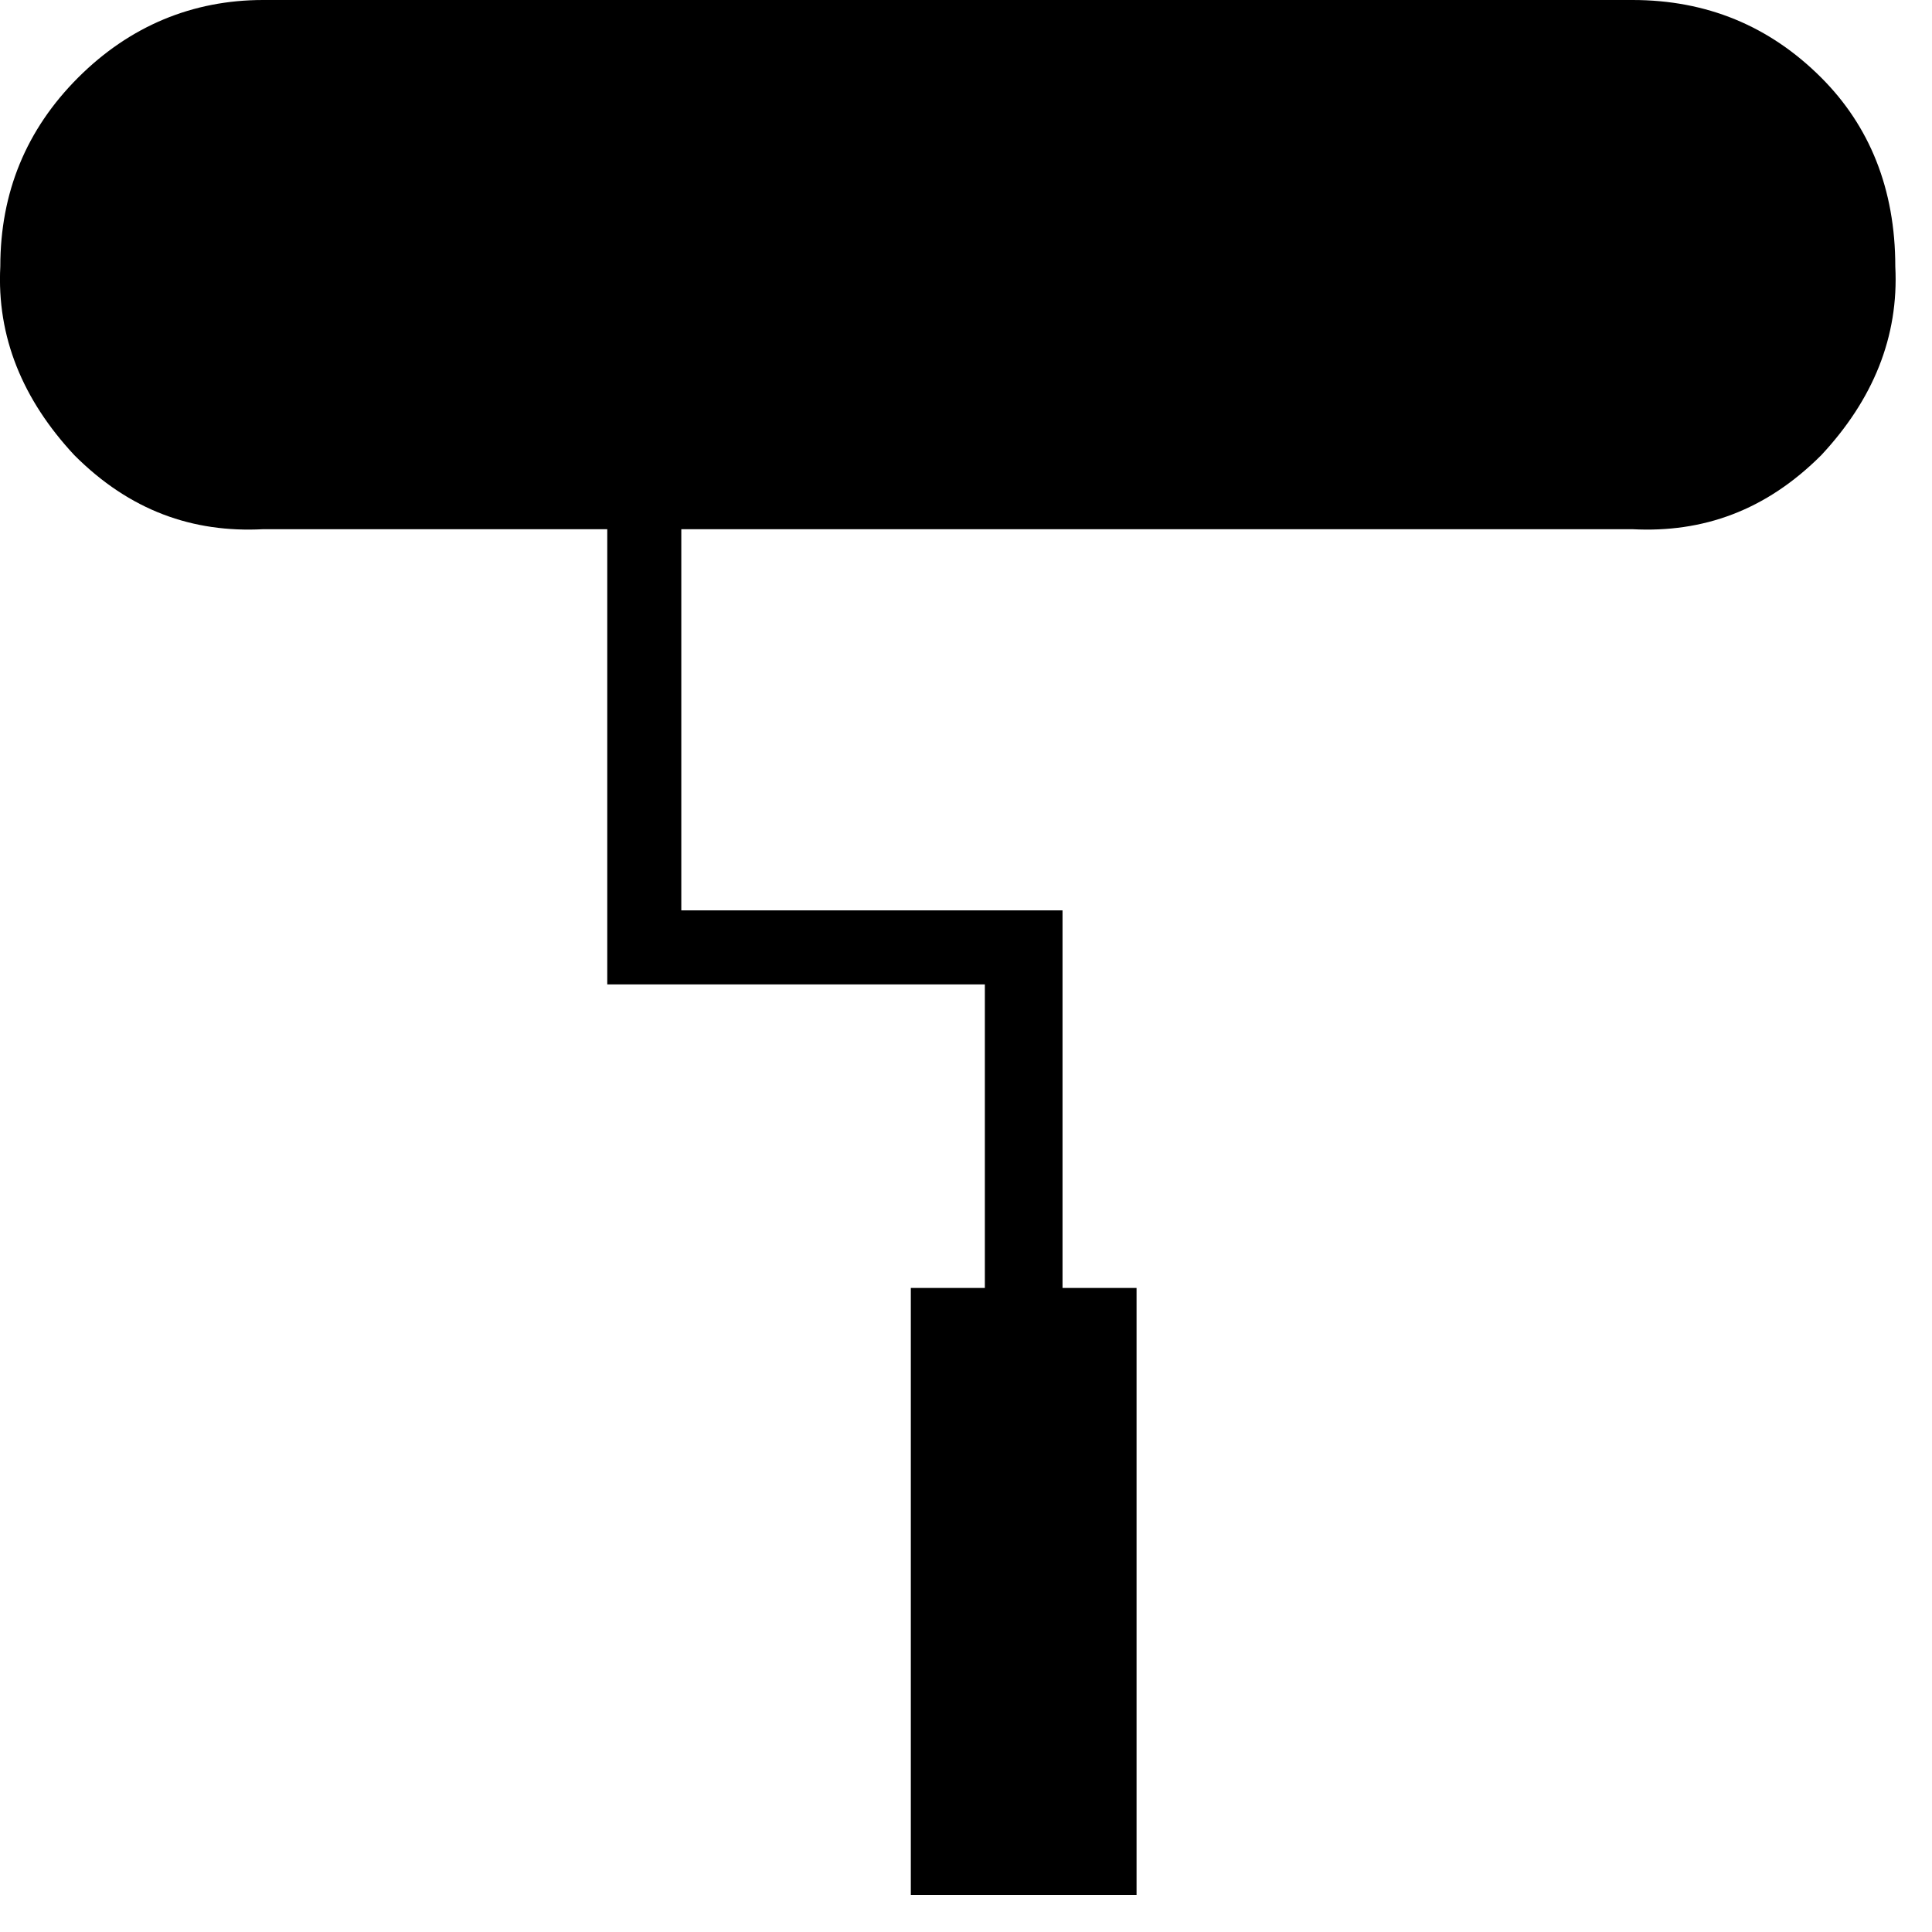 <svg xmlns="http://www.w3.org/2000/svg" viewBox="0 0 25 25" id="roller-solid">
  <path d="M23.567,1.005 C23.567,1.005 23.567,1.005 23.567,1.005 C24.19,1.628 24.525,2.442 24.525,3.448 C24.525,3.448 24.525,3.448 24.525,3.448 C24.572,4.358 24.237,5.172 23.567,5.89 C23.567,5.89 23.567,5.89 23.567,5.89 C22.848,6.609 22.034,6.895 21.125,6.848 C21.125,6.848 21.125,6.848 21.125,6.848 C21.125,6.848 8.816,6.848 8.816,6.848 C8.816,6.848 8.816,11.78 8.816,11.78 C8.816,11.78 13.749,11.78 13.749,11.78 C13.749,11.78 13.749,16.666 13.749,16.666 C13.749,16.666 14.707,16.666 14.707,16.666 C14.707,16.666 14.707,24.52 14.707,24.52 C14.707,24.52 11.786,24.52 11.786,24.52 C11.786,24.52 11.786,16.666 11.786,16.666 C11.786,16.666 12.744,16.666 12.744,16.666 C12.744,16.666 12.744,12.738 12.744,12.738 C12.744,12.738 7.858,12.738 7.858,12.738 C7.858,12.738 7.858,6.848 7.858,6.848 C7.858,6.848 3.404,6.848 3.404,6.848 C2.494,6.895 1.68,6.609 0.962,5.89 C0.962,5.89 0.962,5.89 0.962,5.89 C0.292,5.171 -0.043,4.357 0.004,3.448 C0.004,3.448 0.004,3.448 0.004,3.448 C0.004,2.49 0.34,1.676 1.01,1.005 C1.68,0.335 2.494,0 3.404,0 C3.404,0 3.404,0 3.404,0 C3.404,0 21.125,0 21.125,0 C22.083,0 22.897,0.335 23.567,1.005 C23.567,1.005 23.567,1.005 23.567,1.005 Z"/>
  <title>Roller Solid</title>
</svg>